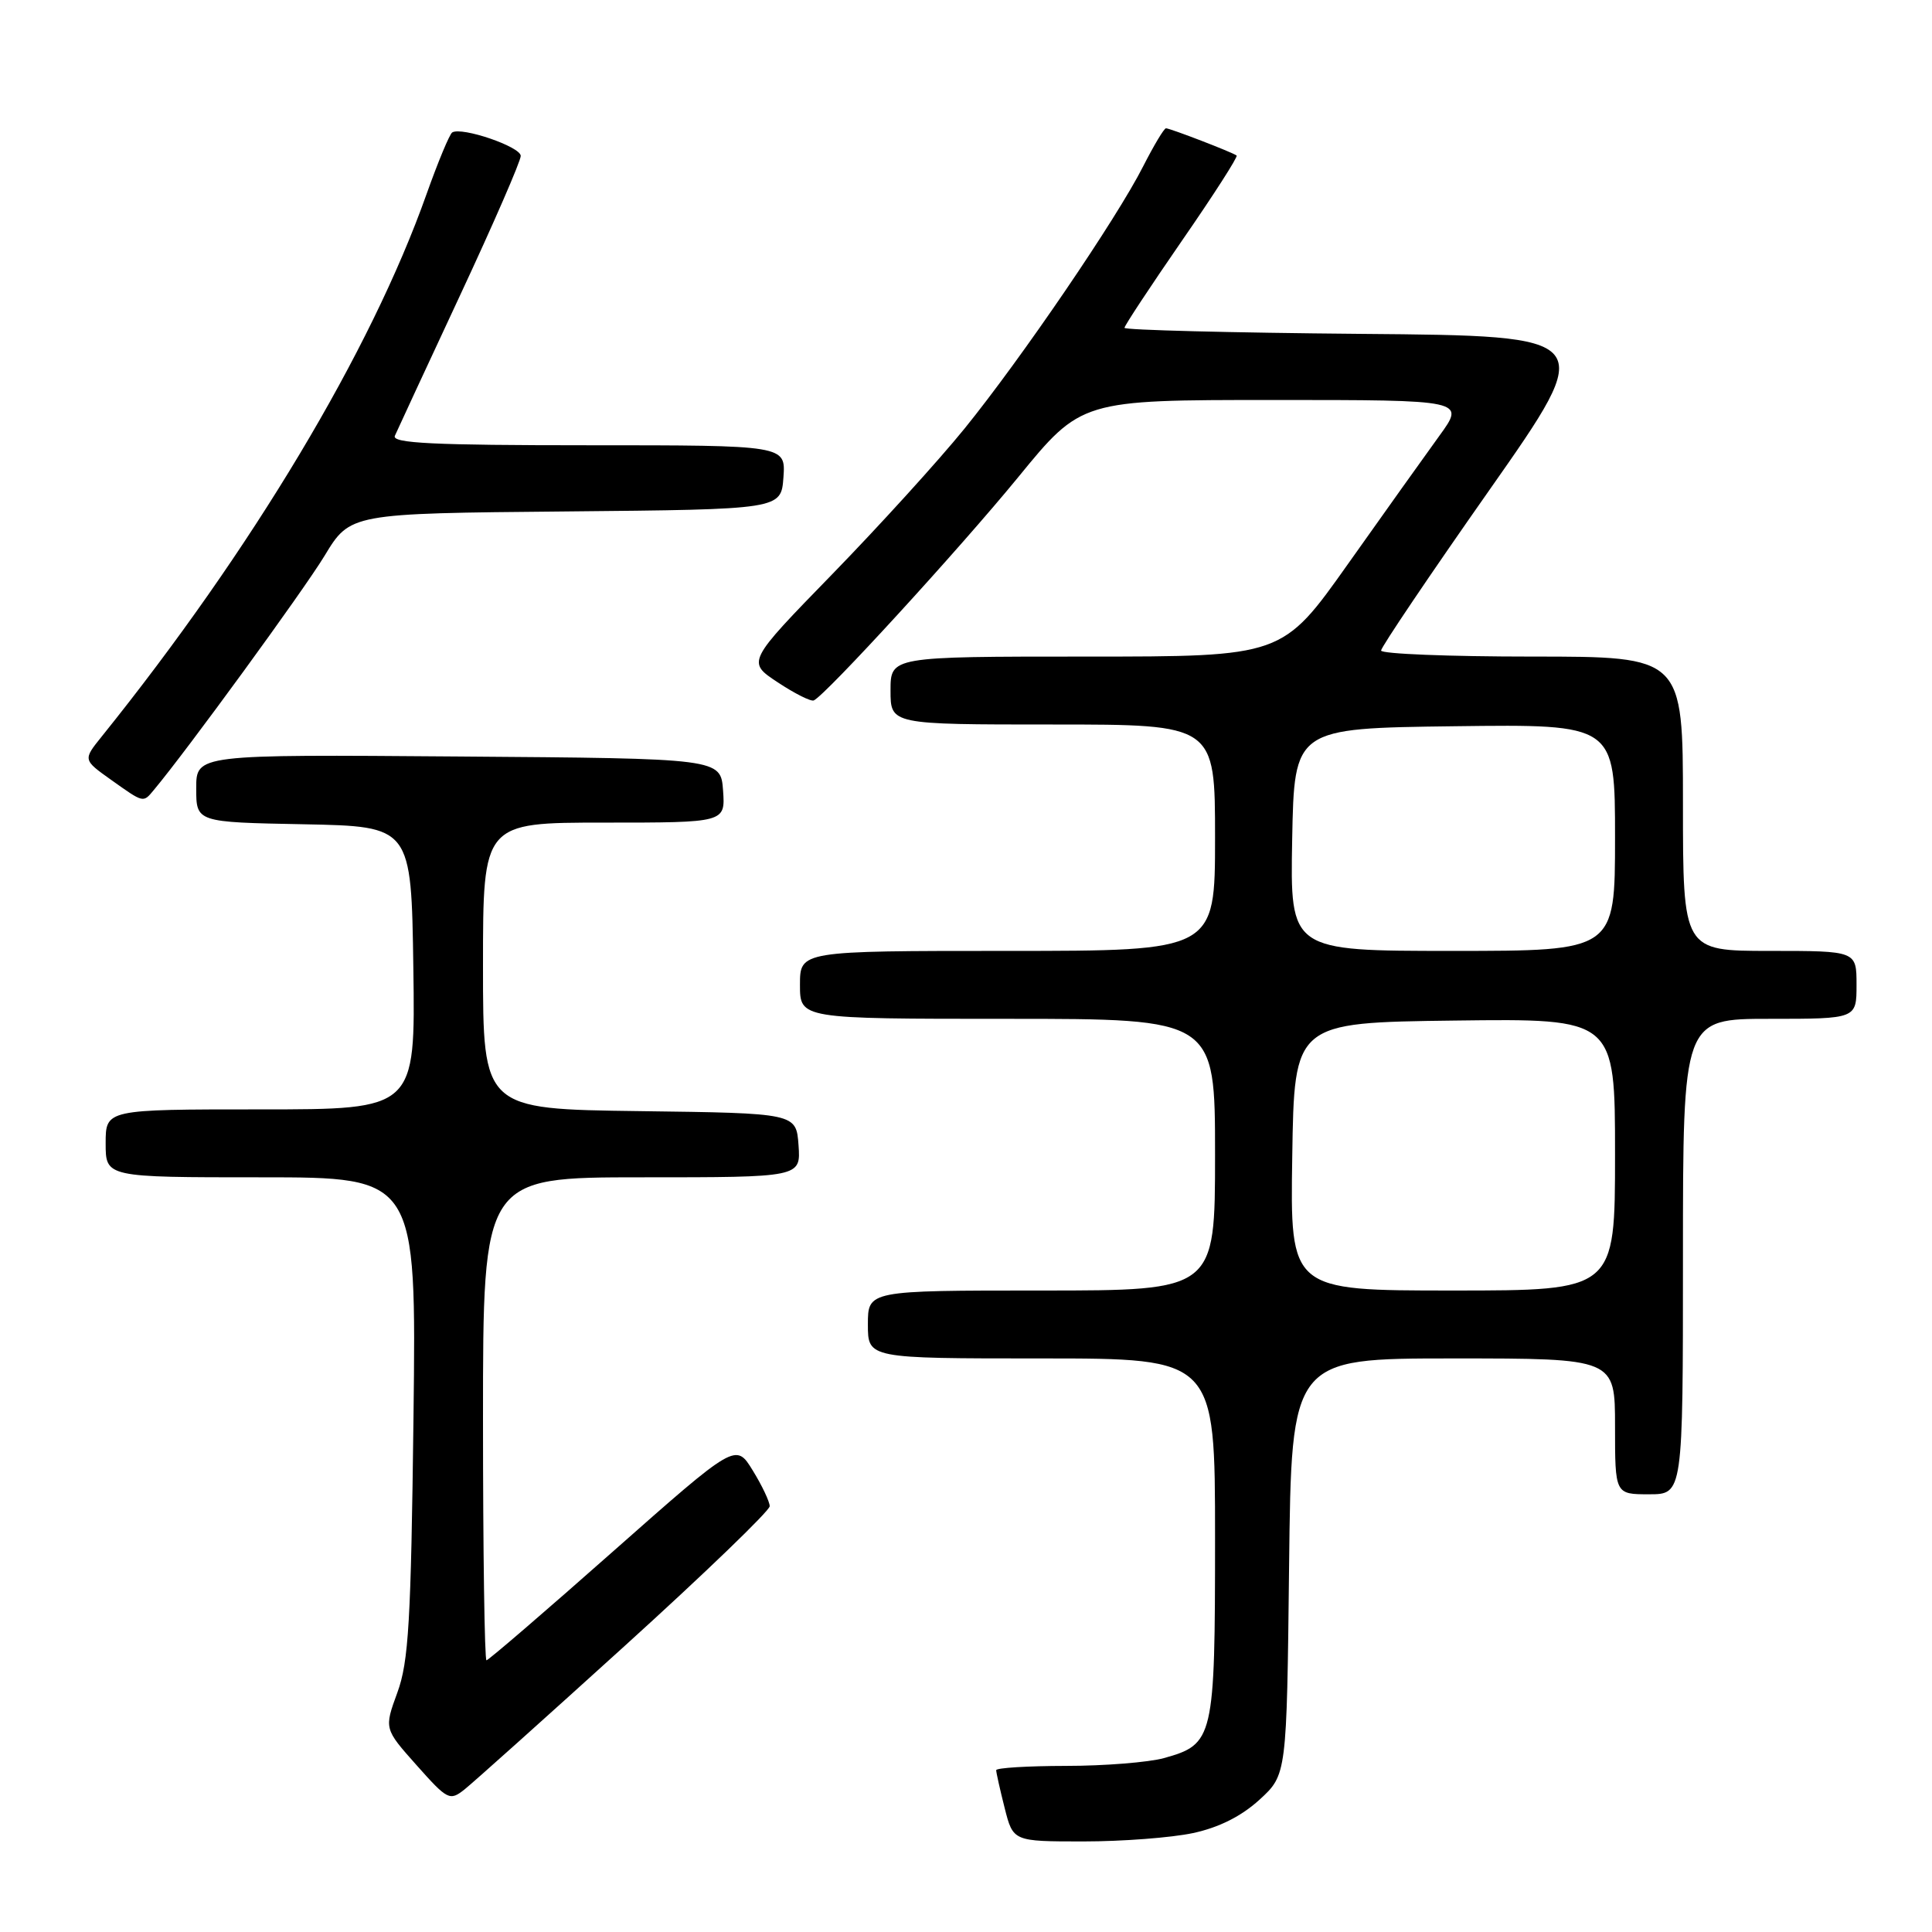 <?xml version="1.0" encoding="UTF-8" standalone="no"?>
<!DOCTYPE svg PUBLIC "-//W3C//DTD SVG 1.1//EN" "http://www.w3.org/Graphics/SVG/1.1/DTD/svg11.dtd" >
<svg xmlns="http://www.w3.org/2000/svg" xmlns:xlink="http://www.w3.org/1999/xlink" version="1.1" viewBox="0 0 256 256">
 <g >
 <path fill="currentColor"
d=" M 158.09 242.89 C 161.53 242.15 164.49 240.66 166.89 238.47 C 170.50 235.16 170.50 235.16 170.81 207.58 C 171.12 180.00 171.12 180.00 192.56 180.00 C 214.00 180.00 214.00 180.00 214.00 189.00 C 214.00 198.00 214.00 198.00 218.50 198.00 C 223.00 198.00 223.00 198.00 223.00 166.50 C 223.00 135.00 223.00 135.00 234.50 135.00 C 246.00 135.00 246.00 135.00 246.00 130.50 C 246.00 126.00 246.00 126.00 234.50 126.00 C 223.00 126.00 223.00 126.00 223.00 106.50 C 223.00 87.00 223.00 87.00 203.00 87.00 C 192.00 87.00 183.00 86.64 183.00 86.20 C 183.00 85.76 189.45 76.19 197.34 64.95 C 211.69 44.50 211.69 44.50 180.34 44.24 C 163.10 44.09 149.00 43.73 149.00 43.44 C 149.00 43.15 152.43 37.96 156.61 31.90 C 160.80 25.85 164.06 20.76 163.86 20.61 C 163.33 20.19 155.04 17.00 154.50 17.00 C 154.24 17.00 152.89 19.27 151.48 22.03 C 147.98 28.95 135.33 47.51 127.79 56.81 C 124.36 61.04 116.47 69.72 110.26 76.10 C 98.96 87.71 98.96 87.71 103.05 90.41 C 105.30 91.90 107.45 92.98 107.83 92.81 C 109.41 92.10 127.13 72.74 134.90 63.25 C 143.28 53.00 143.28 53.00 168.73 53.00 C 194.17 53.00 194.17 53.00 190.72 57.75 C 188.83 60.36 183.37 68.01 178.60 74.75 C 169.92 87.00 169.92 87.00 143.96 87.00 C 118.00 87.00 118.00 87.00 118.00 91.50 C 118.00 96.00 118.00 96.00 139.50 96.00 C 161.00 96.00 161.00 96.00 161.00 111.00 C 161.00 126.00 161.00 126.00 133.50 126.00 C 106.00 126.00 106.00 126.00 106.00 130.50 C 106.00 135.00 106.00 135.00 133.50 135.00 C 161.00 135.00 161.00 135.00 161.00 153.00 C 161.00 171.00 161.00 171.00 138.00 171.00 C 115.00 171.00 115.00 171.00 115.00 175.50 C 115.00 180.00 115.00 180.00 138.00 180.00 C 161.00 180.00 161.00 180.00 161.00 203.78 C 161.00 230.40 160.83 231.12 154.22 232.96 C 152.17 233.52 146.34 233.99 141.25 233.99 C 136.16 234.00 132.00 234.25 132.00 234.56 C 132.00 234.86 132.50 237.11 133.12 239.56 C 134.24 244.00 134.24 244.00 143.57 244.00 C 148.70 244.00 155.24 243.50 158.09 242.89 Z  M 82.79 218.08 C 93.36 208.50 102.00 200.17 101.99 199.58 C 101.99 198.99 100.98 196.85 99.74 194.84 C 97.50 191.19 97.50 191.19 81.21 205.59 C 72.25 213.52 64.71 220.00 64.46 220.00 C 64.21 220.00 64.00 205.60 64.00 188.00 C 64.00 156.00 64.00 156.00 85.06 156.00 C 106.11 156.00 106.11 156.00 105.81 151.75 C 105.50 147.50 105.50 147.50 84.75 147.23 C 64.00 146.96 64.00 146.96 64.00 127.98 C 64.00 109.00 64.00 109.00 80.06 109.00 C 96.11 109.00 96.11 109.00 95.81 104.75 C 95.50 100.50 95.50 100.50 60.75 100.24 C 26.00 99.97 26.00 99.97 26.00 104.46 C 26.00 108.95 26.00 108.95 40.25 109.22 C 54.50 109.50 54.50 109.50 54.77 128.25 C 55.04 147.00 55.04 147.00 34.52 147.00 C 14.00 147.00 14.00 147.00 14.00 151.50 C 14.00 156.00 14.00 156.00 34.58 156.00 C 55.17 156.00 55.17 156.00 54.79 187.75 C 54.46 214.86 54.15 220.20 52.65 224.28 C 50.90 229.07 50.90 229.07 55.20 233.90 C 59.30 238.51 59.59 238.66 61.54 237.12 C 62.66 236.23 72.23 227.66 82.79 218.08 Z  M 20.39 104.67 C 24.73 99.49 40.19 78.28 42.99 73.67 C 46.40 68.03 46.40 68.03 74.95 67.77 C 103.50 67.50 103.50 67.50 103.81 63.25 C 104.11 59.00 104.11 59.00 77.95 59.00 C 57.40 59.00 51.90 58.73 52.32 57.75 C 52.62 57.06 56.49 48.72 60.93 39.20 C 65.37 29.69 69.00 21.35 69.00 20.66 C 69.00 19.44 61.18 16.77 59.92 17.55 C 59.57 17.77 58.04 21.45 56.52 25.72 C 49.14 46.54 33.38 72.84 13.48 97.59 C 10.99 100.68 10.99 100.68 14.73 103.34 C 19.08 106.43 18.95 106.40 20.39 104.67 Z  M 171.23 153.25 C 171.50 135.50 171.50 135.50 192.75 135.23 C 214.00 134.96 214.00 134.96 214.00 152.98 C 214.00 171.00 214.00 171.00 192.48 171.00 C 170.95 171.00 170.95 171.00 171.23 153.25 Z  M 171.22 111.25 C 171.50 96.50 171.50 96.50 192.75 96.23 C 214.00 95.96 214.00 95.96 214.00 110.98 C 214.00 126.00 214.00 126.00 192.47 126.00 C 170.95 126.00 170.95 126.00 171.22 111.25 Z "/>
</g>
</svg>
